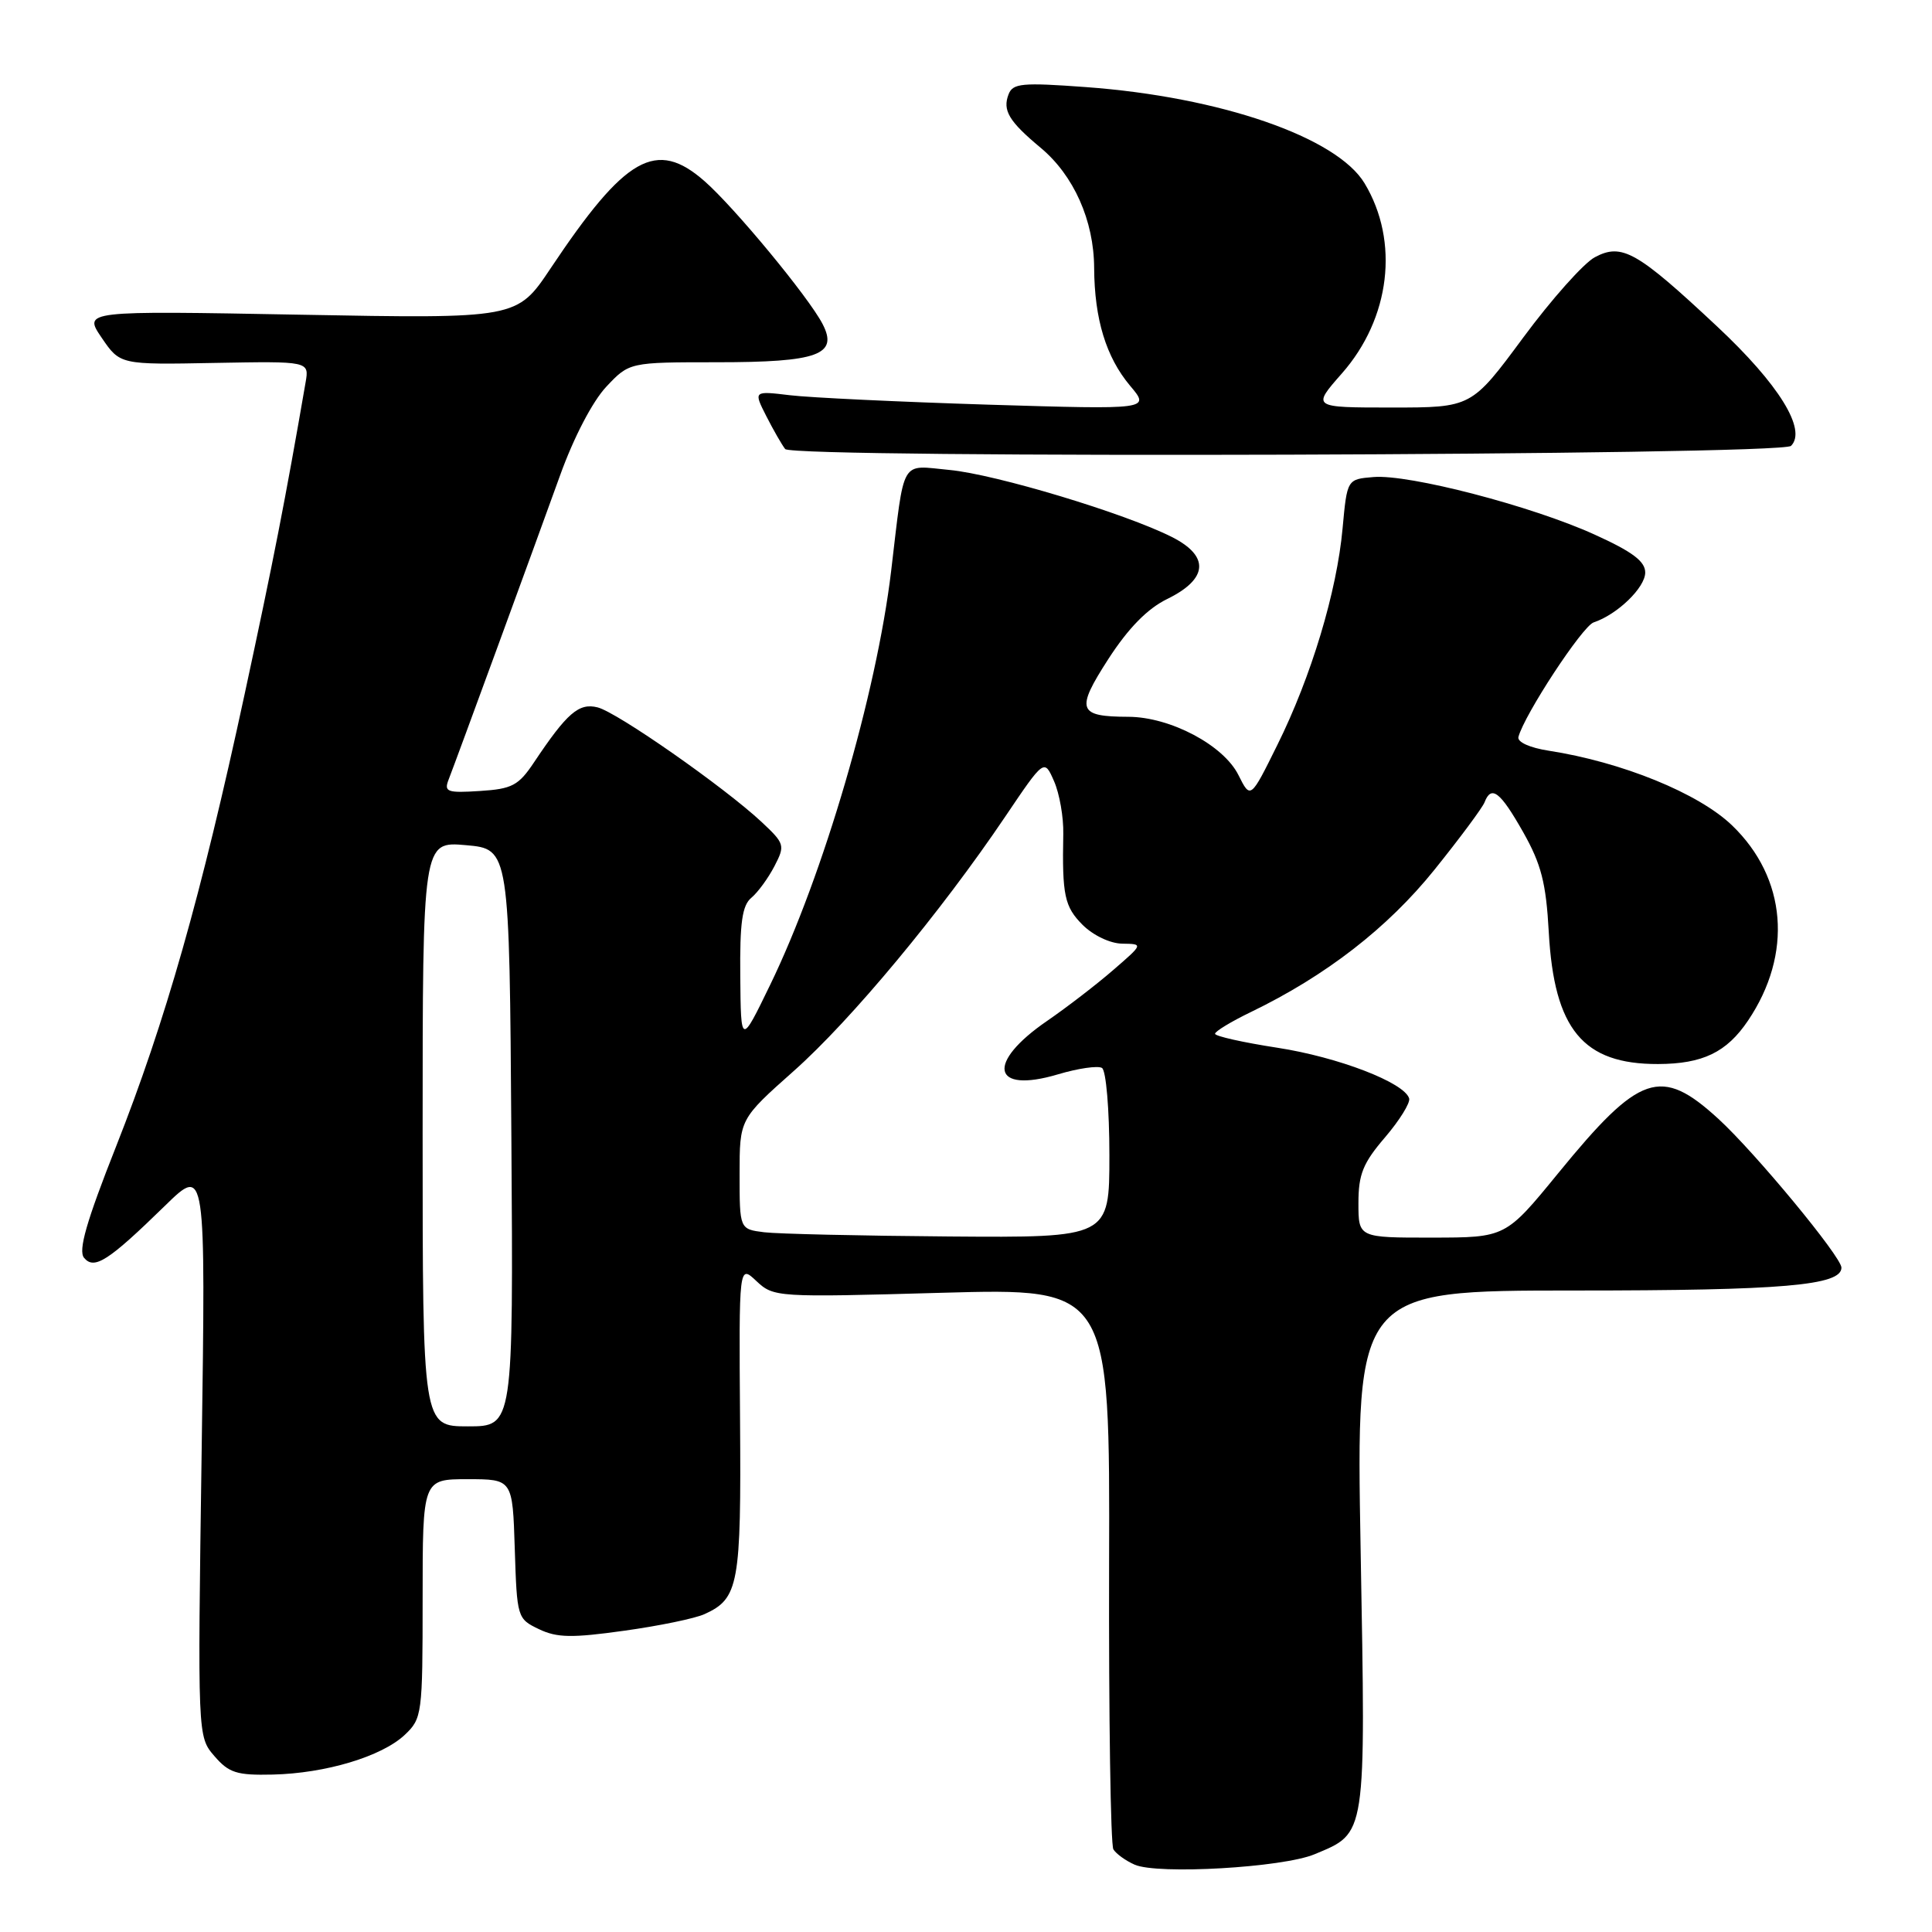 <?xml version="1.0" encoding="UTF-8" standalone="no"?>
<!DOCTYPE svg PUBLIC "-//W3C//DTD SVG 1.1//EN" "http://www.w3.org/Graphics/SVG/1.1/DTD/svg11.dtd" >
<svg xmlns="http://www.w3.org/2000/svg" xmlns:xlink="http://www.w3.org/1999/xlink" version="1.1" viewBox="0 0 256 256">
 <g >
 <path fill="currentColor"
d=" M 174.18 245.70 C 181.10 242.81 180.97 243.66 180.29 205.35 C 179.68 171.00 179.68 171.00 208.69 171.00 C 236.26 171.00 244.00 170.33 244.00 167.97 C 244.00 166.54 232.57 152.72 227.69 148.25 C 220.06 141.27 217.28 142.22 206.45 155.48 C 199.50 163.98 199.50 163.98 189.75 163.99 C 180.00 164.00 180.00 164.00 180.00 159.41 C 180.00 155.60 180.60 154.11 183.52 150.71 C 185.45 148.45 186.89 146.13 186.72 145.55 C 186.10 143.45 177.31 140.07 169.25 138.83 C 164.71 138.13 161.00 137.30 161.00 136.98 C 161.00 136.66 163.14 135.36 165.75 134.10 C 175.70 129.29 183.88 122.94 190.06 115.26 C 193.44 111.06 196.43 107.03 196.71 106.31 C 197.61 103.98 198.79 104.90 201.82 110.25 C 204.23 114.52 204.86 116.99 205.22 123.50 C 205.93 136.40 209.76 141.02 219.70 140.99 C 225.62 140.97 228.79 139.44 231.62 135.24 C 237.58 126.40 236.75 116.34 229.51 109.37 C 225.08 105.11 214.91 100.97 205.20 99.47 C 202.69 99.08 201.02 98.32 201.20 97.65 C 201.98 94.70 209.68 82.96 211.17 82.47 C 214.30 81.43 218.00 77.86 218.00 75.86 C 218.00 74.38 216.30 73.10 211.26 70.82 C 202.94 67.04 186.70 62.82 182.00 63.21 C 178.50 63.50 178.50 63.50 177.90 70.00 C 177.14 78.41 173.75 89.64 169.26 98.70 C 165.70 105.90 165.70 105.90 164.10 102.70 C 162.12 98.73 155.08 95.01 149.54 94.98 C 142.80 94.96 142.50 94.09 146.87 87.31 C 149.52 83.22 152.03 80.66 154.64 79.38 C 160.07 76.73 160.32 73.71 155.31 71.17 C 149.12 68.03 131.95 62.85 125.80 62.27 C 119.22 61.65 119.89 60.49 118.08 75.67 C 116.14 91.92 109.11 115.96 102.05 130.50 C 98.17 138.50 98.17 138.50 98.09 129.37 C 98.02 122.23 98.34 119.96 99.57 118.95 C 100.43 118.23 101.80 116.35 102.62 114.77 C 104.05 112.01 103.98 111.79 100.91 108.91 C 95.96 104.29 81.77 94.37 79.18 93.73 C 76.70 93.11 75.14 94.46 70.77 101.00 C 68.71 104.09 67.86 104.54 63.59 104.81 C 59.26 105.09 58.81 104.93 59.44 103.31 C 60.54 100.48 70.81 72.43 74.21 63.00 C 76.02 57.96 78.52 53.18 80.33 51.25 C 83.39 48.00 83.39 48.00 95.01 48.00 C 108.40 48.00 111.12 47.01 108.99 42.92 C 107.14 39.36 97.33 27.49 93.36 24.01 C 86.95 18.38 82.88 20.69 72.95 35.57 C 68.50 42.23 68.50 42.23 39.77 41.70 C 11.04 41.17 11.04 41.17 13.47 44.75 C 15.91 48.33 15.91 48.33 28.44 48.09 C 40.98 47.86 40.98 47.86 40.49 50.68 C 37.82 66.16 36.21 74.39 32.41 92.00 C 26.66 118.68 21.91 135.38 15.37 151.94 C 11.44 161.88 10.34 165.71 11.14 166.67 C 12.49 168.29 14.35 167.10 21.88 159.75 C 27.26 154.50 27.26 154.50 26.72 192.30 C 26.18 230.10 26.18 230.10 28.40 232.68 C 30.33 234.92 31.37 235.25 36.13 235.14 C 43.14 234.98 50.57 232.75 53.62 229.89 C 55.93 227.71 56.00 227.20 56.00 211.83 C 56.00 196.00 56.00 196.00 61.96 196.00 C 67.92 196.00 67.92 196.00 68.21 205.24 C 68.50 214.34 68.54 214.50 71.41 215.87 C 73.80 217.02 75.79 217.05 82.71 216.08 C 87.32 215.44 92.12 214.45 93.35 213.88 C 97.89 211.82 98.22 209.99 98.06 188.13 C 97.91 167.56 97.91 167.56 100.23 169.75 C 102.52 171.89 102.89 171.92 124.81 171.30 C 147.07 170.68 147.07 170.68 146.96 207.32 C 146.91 227.47 147.16 244.45 147.53 245.05 C 147.90 245.65 149.17 246.56 150.35 247.08 C 153.42 248.42 169.97 247.46 174.18 245.70 Z  M 237.32 59.08 C 239.45 56.95 235.71 50.91 227.51 43.24 C 216.89 33.30 214.91 32.18 211.33 34.08 C 209.86 34.86 205.58 39.66 201.82 44.75 C 194.98 54.00 194.98 54.00 184.41 54.00 C 173.83 54.00 173.83 54.00 177.80 49.49 C 184.23 42.19 185.45 32.00 180.82 24.30 C 177.15 18.18 161.69 12.84 143.89 11.54 C 135.43 10.92 134.20 11.03 133.64 12.50 C 132.82 14.63 133.68 16.07 137.89 19.58 C 142.29 23.25 144.95 29.23 144.98 35.50 C 145.02 42.29 146.56 47.32 149.74 51.11 C 152.41 54.27 152.41 54.27 130.95 53.62 C 119.15 53.25 107.33 52.69 104.67 52.37 C 99.84 51.79 99.84 51.79 101.54 55.14 C 102.48 56.99 103.61 58.95 104.04 59.50 C 105.05 60.77 236.04 60.36 237.32 59.08 Z  M 56.00 150.24 C 56.00 111.48 56.00 111.48 61.75 111.99 C 67.50 112.50 67.50 112.50 67.76 150.75 C 68.02 189.00 68.02 189.00 62.01 189.00 C 56.00 189.00 56.00 189.00 56.00 150.24 Z  M 101.25 163.28 C 98.00 162.87 98.00 162.87 98.00 155.58 C 98.00 148.29 98.00 148.29 105.18 141.91 C 112.78 135.16 124.65 120.88 133.21 108.19 C 138.37 100.54 138.37 100.54 139.67 103.52 C 140.39 105.16 140.94 108.30 140.89 110.50 C 140.73 118.63 141.05 120.14 143.45 122.55 C 144.86 123.95 147.11 125.02 148.70 125.04 C 151.50 125.08 151.50 125.08 147.50 128.54 C 145.30 130.45 141.37 133.47 138.77 135.26 C 130.61 140.85 131.42 144.96 140.17 142.36 C 142.85 141.56 145.48 141.18 146.02 141.51 C 146.56 141.85 147.00 147.01 147.00 153.06 C 147.00 164.00 147.00 164.00 125.75 163.84 C 114.06 163.75 103.04 163.50 101.25 163.28 Z "/>
</g>
</svg>